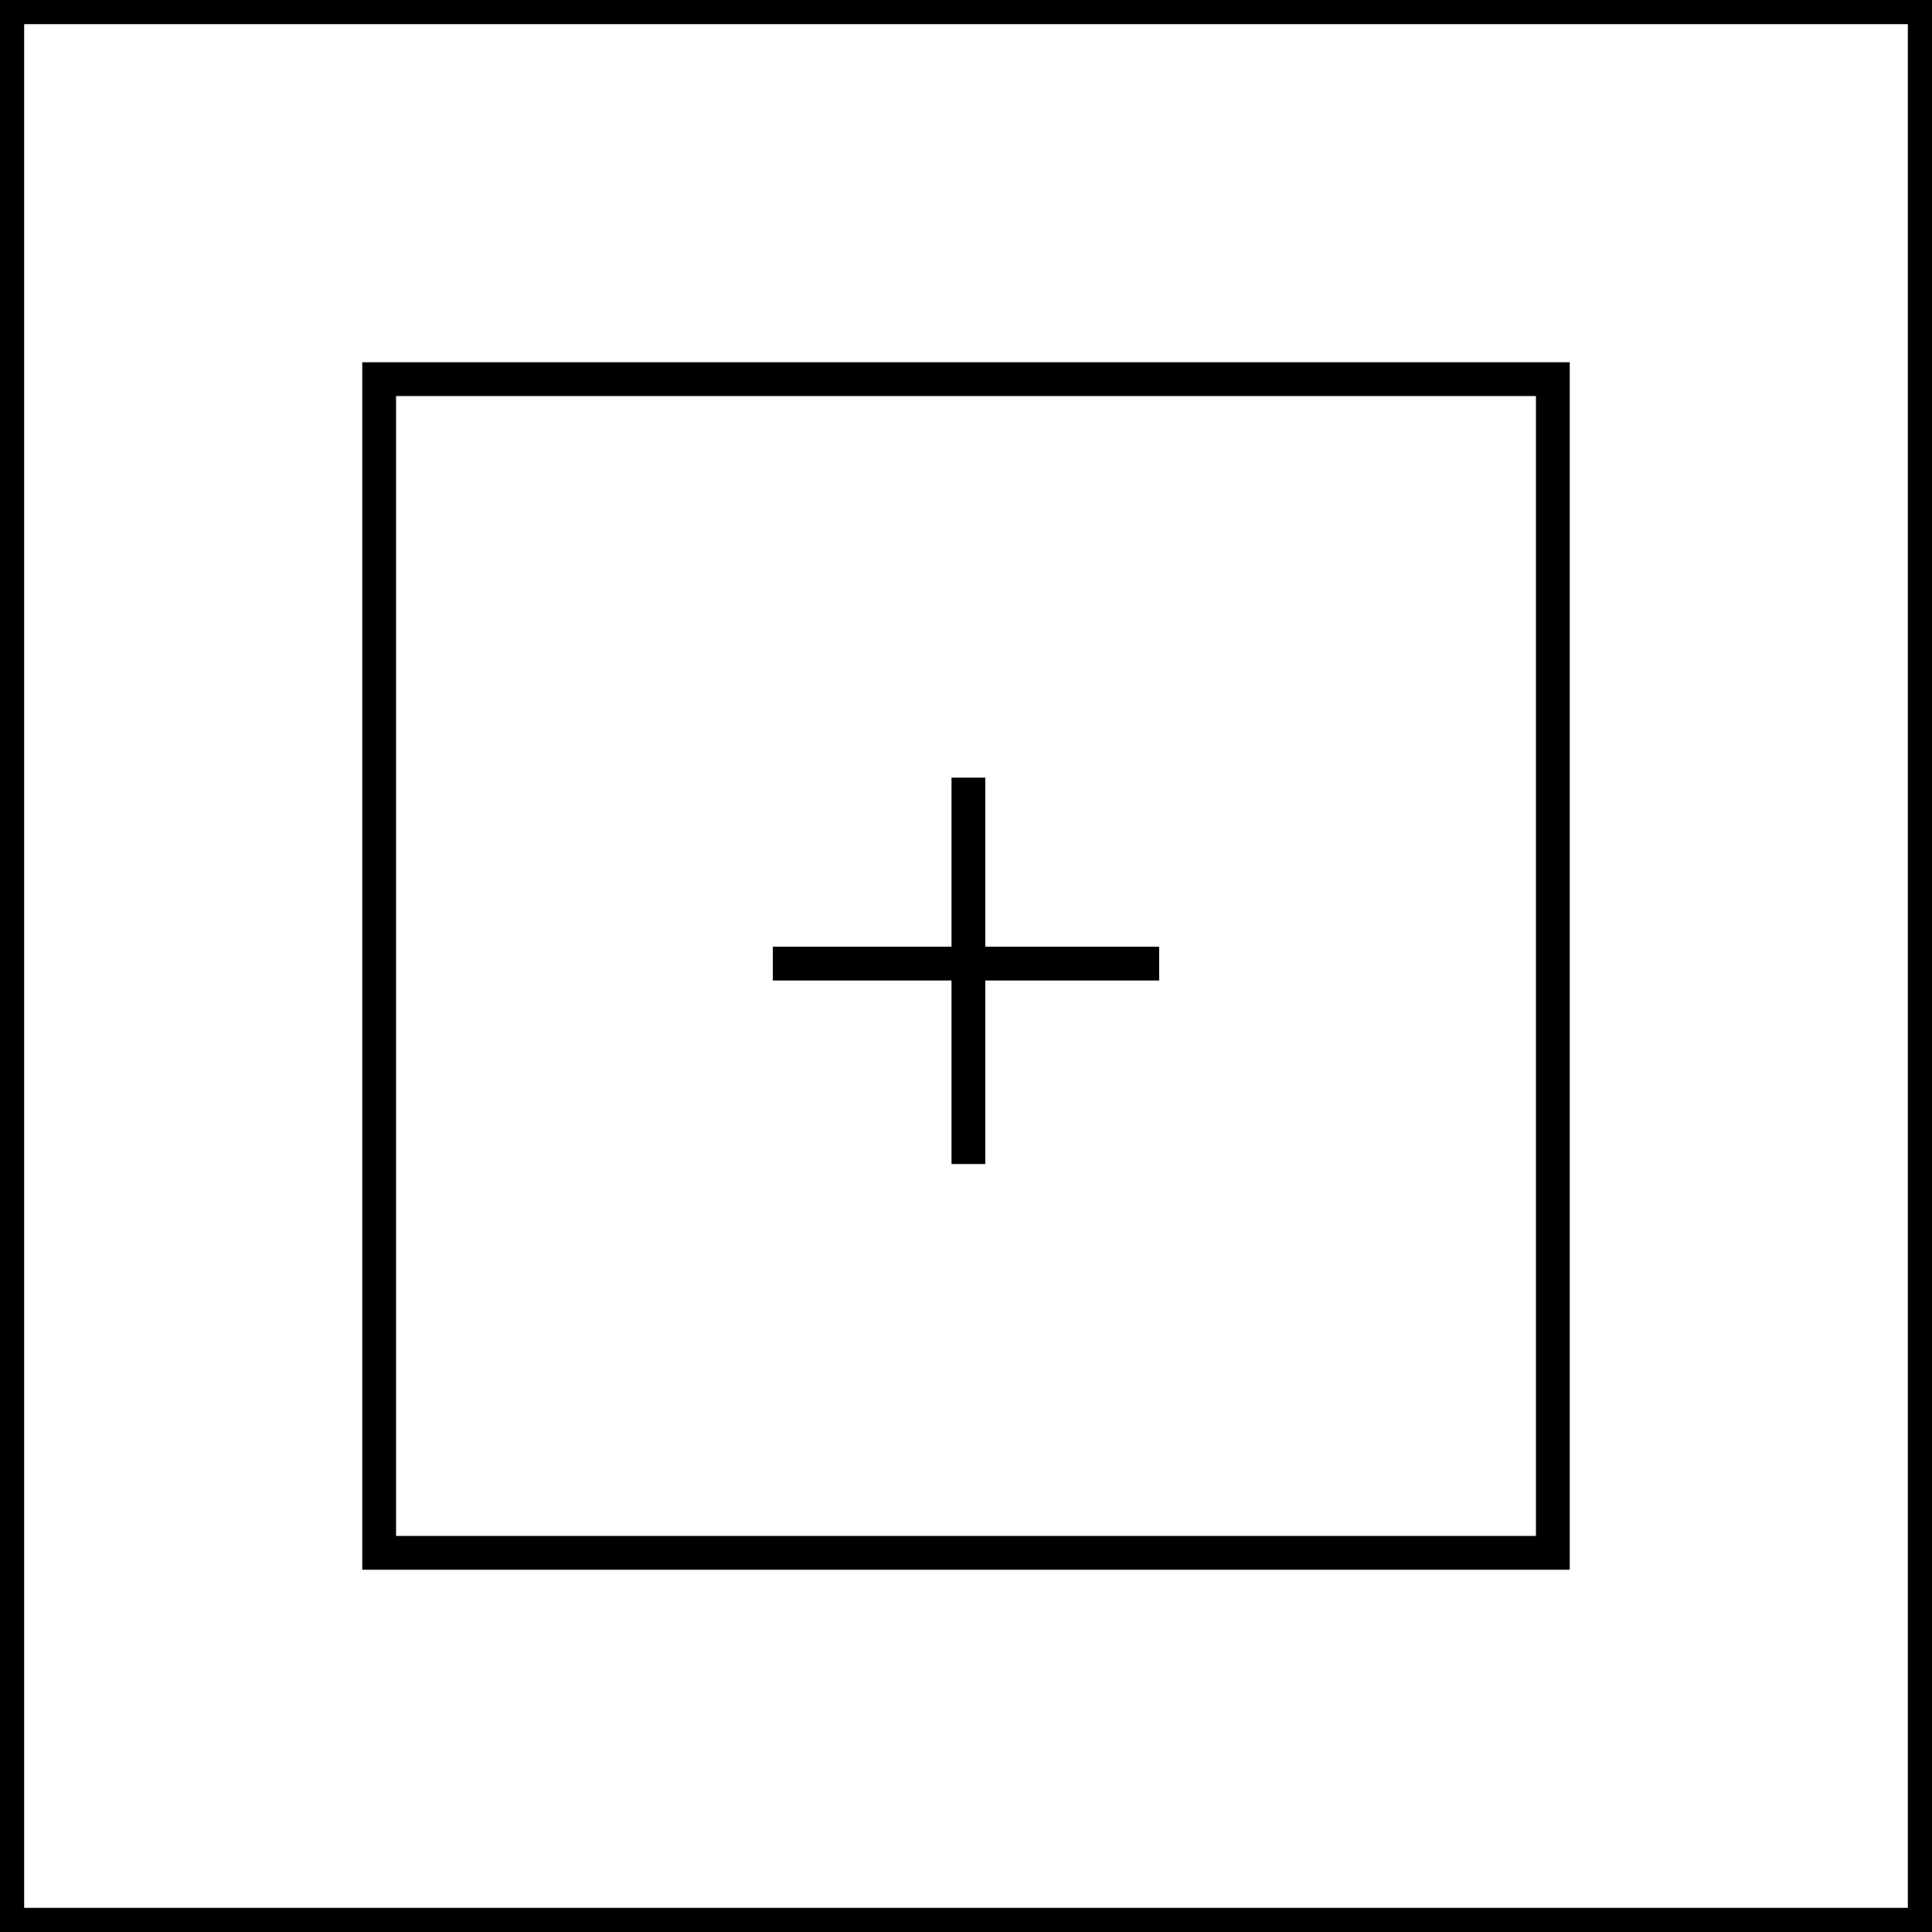 <svg width="400" height="400" viewBox="0 0 400 400" fill="none" xmlns="http://www.w3.org/2000/svg">
<rect x="2.5" y="2.5" width="395" height="395" stroke="black" stroke-width="5"/>
<rect x="78.5" y="78.5" width="243" height="243" stroke="black" stroke-width="7"/>
<line x1="160" y1="199.5" x2="240" y2="199.5" stroke="black" stroke-width="7"/>
<line x1="200.5" y1="161" x2="200.5" y2="241" stroke="black" stroke-width="7"/>
</svg>
